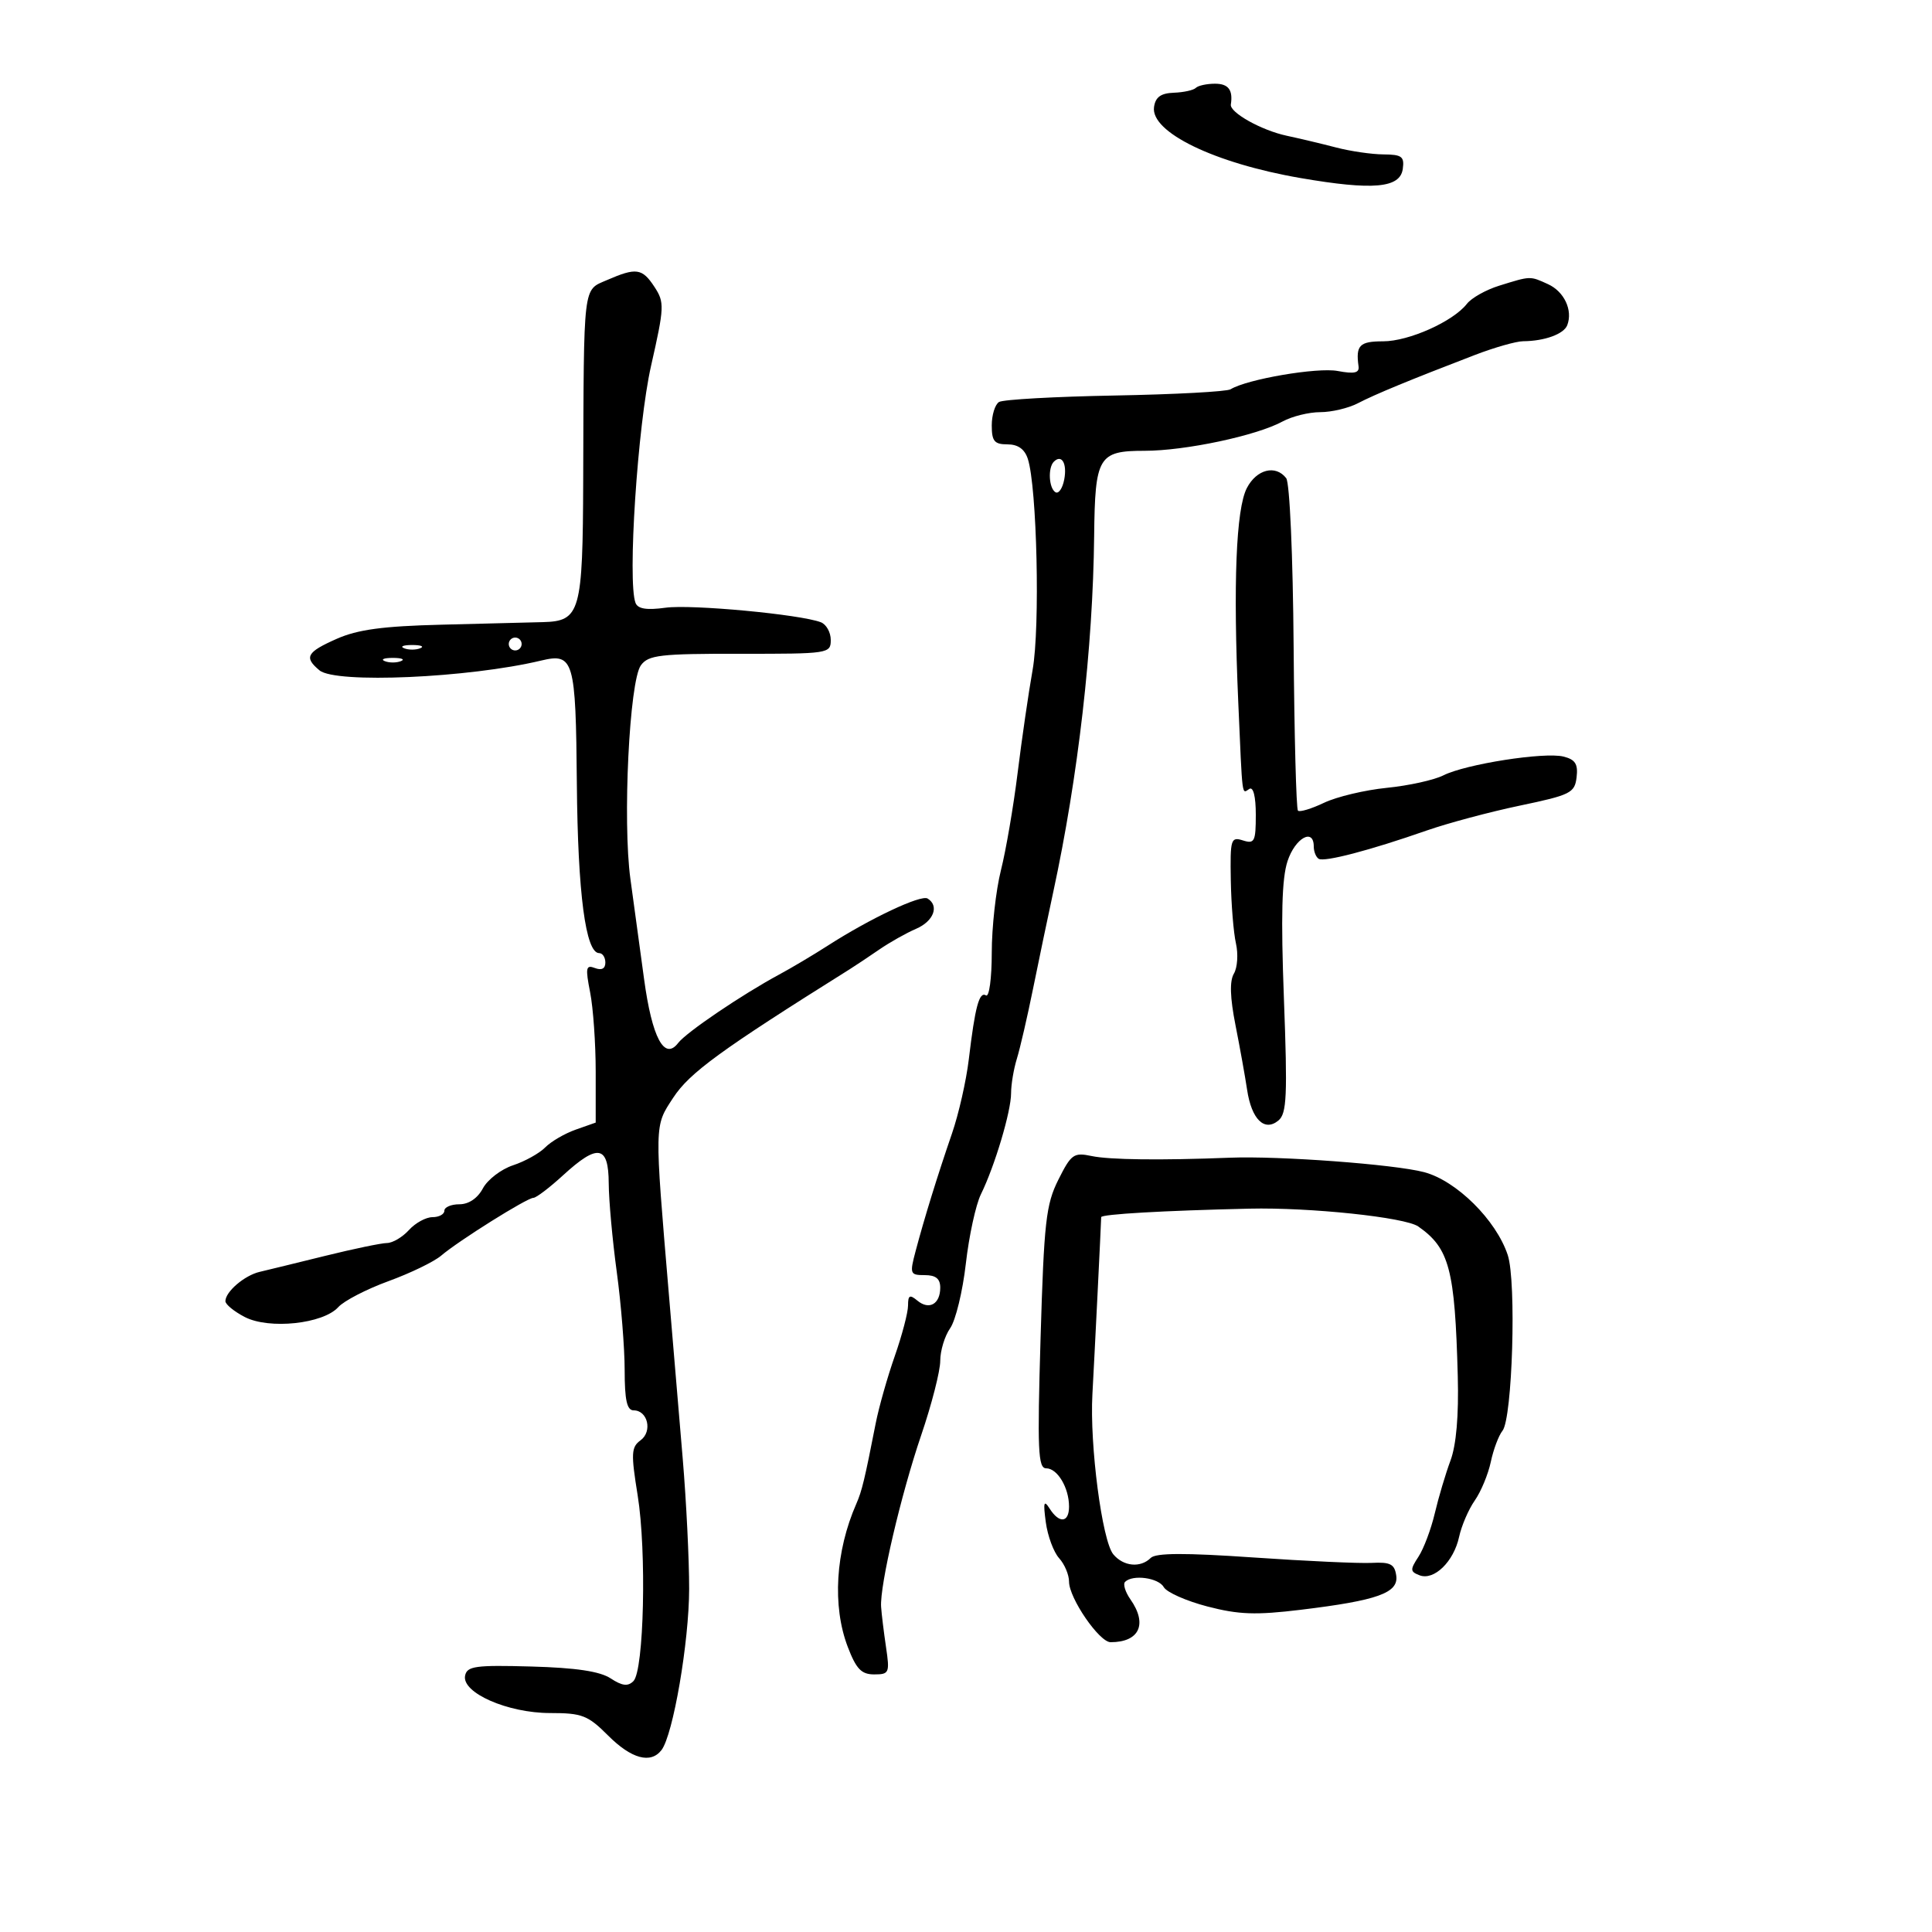<svg xmlns="http://www.w3.org/2000/svg" width="300" height="300" viewBox="0 0 300 300" version="1.1">
	<path d="M 185.684 13.649 C 185.328 14.006, 183.790 14.343, 182.268 14.399 C 180.250 14.473, 179.418 15.075, 179.197 16.620 C 178.640 20.524, 188.585 25.345, 201.936 27.645 C 213.177 29.581, 217.399 29.211, 217.820 26.250 C 218.095 24.308, 217.685 23.997, 214.820 23.976 C 212.994 23.963, 209.700 23.483, 207.500 22.910 C 205.300 22.336, 201.831 21.511, 199.791 21.075 C 195.889 20.242, 190.934 17.473, 191.125 16.231 C 191.473 13.958, 190.744 13, 188.667 13 C 187.383 13, 186.041 13.292, 185.684 13.649 M 94.250 43.491 C 90.488 45.126, 90.659 43.691, 90.559 74.500 C 90.492 95.098, 90.111 96.447, 84.319 96.603 C 82.218 96.659, 75.118 96.839, 68.539 97.002 C 59.457 97.228, 55.546 97.756, 52.289 99.196 C 47.609 101.267, 47.171 102.067, 49.612 104.093 C 52.125 106.178, 72.736 105.270, 84 102.578 C 89.100 101.359, 89.406 102.407, 89.573 121.688 C 89.721 138.771, 90.936 148, 93.039 148 C 93.567 148, 94 148.661, 94 149.469 C 94 150.409, 93.420 150.715, 92.387 150.318 C 90.978 149.778, 90.883 150.257, 91.637 154.100 C 92.112 156.520, 92.500 162.058, 92.500 166.407 L 92.500 174.315 89.401 175.407 C 87.696 176.008, 85.563 177.251, 84.660 178.169 C 83.757 179.088, 81.509 180.337, 79.664 180.946 C 77.819 181.555, 75.714 183.166, 74.986 184.526 C 74.159 186.072, 72.787 187, 71.331 187 C 70.049 187, 69 187.450, 69 188 C 69 188.550, 68.170 189, 67.155 189 C 66.140 189, 64.495 189.900, 63.500 191 C 62.505 192.100, 60.972 193.007, 60.095 193.015 C 59.218 193.024, 54.900 193.920, 50.500 195.008 C 46.100 196.095, 41.519 197.214, 40.320 197.494 C 37.968 198.043, 35 200.582, 35 202.046 C 35 202.542, 36.356 203.650, 38.013 204.507 C 41.792 206.461, 50.169 205.576, 52.524 202.974 C 53.410 201.994, 56.917 200.179, 60.317 198.940 C 63.718 197.700, 67.400 195.917, 68.500 194.978 C 71.202 192.670, 81.844 186, 82.824 186 C 83.256 186, 85.329 184.425, 87.430 182.500 C 92.846 177.539, 94.494 177.830, 94.523 183.750 C 94.535 186.363, 95.097 192.550, 95.770 197.500 C 96.443 202.450, 96.996 209.313, 96.997 212.750 C 96.999 217.424, 97.351 219, 98.393 219 C 100.584 219, 101.343 222.276, 99.469 223.646 C 98.013 224.711, 97.963 225.669, 99.016 232.197 C 100.422 240.916, 100 259.405, 98.357 261.045 C 97.501 261.900, 96.614 261.793, 94.822 260.619 C 93.149 259.523, 89.447 258.969, 82.497 258.776 C 73.822 258.535, 72.520 258.715, 72.219 260.197 C 71.678 262.857, 78.833 266, 85.427 266 C 90.387 266, 91.281 266.347, 94.433 269.500 C 98.046 273.113, 101.043 273.927, 102.716 271.750 C 104.521 269.402, 107 254.956, 107.011 246.722 C 107.018 242.200, 106.568 233.100, 106.013 226.500 C 105.457 219.900, 104.490 208.425, 103.864 201 C 101.609 174.258, 101.594 174.950, 104.525 170.470 C 107.077 166.569, 111.845 163.097, 131.946 150.500 C 132.823 149.950, 134.882 148.578, 136.521 147.451 C 138.159 146.324, 140.738 144.872, 142.250 144.223 C 144.978 143.052, 145.886 140.666, 144.037 139.523 C 143.008 138.887, 135.092 142.624, 128.514 146.853 C 126.306 148.273, 122.925 150.283, 121 151.321 C 115.217 154.439, 106.580 160.289, 105.311 161.946 C 103.167 164.748, 101.247 161.147, 100.008 152 C 99.375 147.325, 98.422 140.350, 97.892 136.500 C 96.659 127.552, 97.726 105.756, 99.517 103.308 C 100.685 101.711, 102.480 101.502, 114.920 101.517 C 128.685 101.533, 129 101.485, 129 99.374 C 129 98.186, 128.306 96.948, 127.458 96.622 C 124.273 95.400, 107.359 93.816, 103.355 94.365 C 100.399 94.770, 99.042 94.552, 98.682 93.614 C 97.415 90.311, 99.008 66.029, 101.098 56.799 C 103.168 47.654, 103.198 46.952, 101.624 44.549 C 99.723 41.648, 98.796 41.515, 94.250 43.491 M 232.786 44.365 C 230.743 45, 228.493 46.263, 227.786 47.172 C 225.648 49.919, 218.764 53, 214.765 53 C 211.113 53, 210.502 53.621, 210.954 56.875 C 211.099 57.916, 210.311 58.093, 207.708 57.605 C 204.552 57.013, 193.617 58.883, 191.086 60.447 C 190.498 60.810, 182.422 61.245, 173.139 61.414 C 163.855 61.583, 155.751 62.036, 155.130 62.420 C 154.508 62.804, 154 64.441, 154 66.059 C 154 68.508, 154.407 69, 156.433 69 C 158.071 69, 159.105 69.734, 159.599 71.250 C 161.024 75.623, 161.521 97.381, 160.346 104 C 159.712 107.575, 158.664 114.775, 158.018 120 C 157.372 125.225, 156.203 132.040, 155.421 135.144 C 154.640 138.249, 154 144.013, 154 147.953 C 154 151.905, 153.599 154.870, 153.107 154.566 C 152.054 153.915, 151.408 156.315, 150.434 164.500 C 150.041 167.800, 148.868 172.975, 147.826 176 C 145.573 182.549, 143.544 189.108, 142.181 194.250 C 141.235 197.820, 141.303 198, 143.594 198 C 145.309 198, 146 198.557, 146 199.941 C 146 202.494, 144.279 203.476, 142.456 201.964 C 141.265 200.975, 141 201.113, 141 202.721 C 141 203.802, 140.070 207.345, 138.933 210.593 C 137.795 213.842, 136.468 218.525, 135.982 221 C 134.263 229.765, 133.840 231.522, 132.972 233.500 C 129.728 240.894, 129.217 249.383, 131.636 255.717 C 132.952 259.163, 133.754 260, 135.741 260 C 138.078 260, 138.176 259.773, 137.579 255.750 C 137.232 253.412, 136.889 250.600, 136.817 249.500 C 136.600 246.196, 139.902 232.073, 143.048 222.840 C 144.672 218.077, 146 212.889, 146 211.312 C 146 209.735, 146.694 207.455, 147.541 206.245 C 148.389 205.034, 149.484 200.522, 149.975 196.218 C 150.466 191.914, 151.519 187.067, 152.316 185.446 C 154.461 181.083, 157 172.582, 157 169.765 C 157 168.408, 157.404 165.994, 157.898 164.399 C 158.392 162.805, 159.525 157.900, 160.417 153.500 C 161.309 149.100, 162.719 142.350, 163.551 138.500 C 167.417 120.607, 169.712 100.612, 169.900 83.184 C 170.032 70.896, 170.564 70, 177.721 70 C 184.052 70, 195.120 67.649, 199.154 65.448 C 200.614 64.652, 203.245 64, 205 64 C 206.755 64, 209.386 63.379, 210.846 62.619 C 213.523 61.226, 218.889 59.012, 229.019 55.120 C 232.055 53.954, 235.430 52.994, 236.519 52.986 C 239.838 52.963, 242.834 51.874, 243.362 50.498 C 244.254 48.174, 242.891 45.271, 240.368 44.122 C 237.548 42.837, 237.717 42.831, 232.786 44.365 M 163.639 71.694 C 162.698 72.636, 162.862 75.797, 163.886 76.429 C 164.373 76.730, 164.987 75.846, 165.252 74.464 C 165.729 71.966, 164.860 70.473, 163.639 71.694 M 193.608 75.792 C 191.934 79.029, 191.469 90.611, 192.275 109 C 192.949 124.367, 192.805 123.239, 194 122.500 C 194.612 122.122, 195 123.679, 195 126.508 C 195 130.680, 194.803 131.072, 193 130.500 C 191.126 129.905, 191.007 130.296, 191.118 136.683 C 191.183 140.432, 191.543 144.850, 191.918 146.500 C 192.292 148.150, 192.148 150.259, 191.598 151.186 C 190.918 152.334, 190.997 154.892, 191.846 159.186 C 192.533 162.659, 193.344 167.170, 193.649 169.212 C 194.336 173.815, 196.346 175.788, 198.515 173.988 C 199.810 172.913, 199.933 170.180, 199.366 155.079 C 198.885 142.253, 199.039 136.412, 199.929 133.714 C 201.115 130.121, 204 128.510, 204 131.441 C 204 132.234, 204.345 133.095, 204.766 133.355 C 205.641 133.896, 212.740 132.038, 221.500 128.974 C 224.800 127.820, 231.325 126.075, 236 125.096 C 243.889 123.444, 244.523 123.128, 244.813 120.693 C 245.058 118.643, 244.614 117.941, 242.780 117.481 C 239.820 116.738, 227.601 118.649, 224.124 120.399 C 222.681 121.126, 218.726 121.998, 215.335 122.336 C 211.944 122.675, 207.562 123.718, 205.597 124.655 C 203.633 125.592, 201.809 126.142, 201.544 125.877 C 201.279 125.613, 200.978 114.169, 200.874 100.448 C 200.766 86.274, 200.268 74.960, 199.720 74.250 C 198.077 72.122, 195.120 72.868, 193.608 75.792 M 79 100 C 79 100.550, 79.450 101, 80 101 C 80.550 101, 81 100.550, 81 100 C 81 99.450, 80.550 99, 80 99 C 79.450 99, 79 99.450, 79 100 M 62.750 100.662 C 63.438 100.940, 64.563 100.940, 65.250 100.662 C 65.938 100.385, 65.375 100.158, 64 100.158 C 62.625 100.158, 62.063 100.385, 62.750 100.662 M 59.750 102.662 C 60.438 102.940, 61.563 102.940, 62.250 102.662 C 62.938 102.385, 62.375 102.158, 61 102.158 C 59.625 102.158, 59.063 102.385, 59.750 102.662 M 164.341 183.187 C 162.418 187.028, 162.115 189.717, 161.580 207.750 C 161.062 225.203, 161.183 228, 162.455 228 C 164.196 228, 166 231.019, 166 233.934 C 166 236.459, 164.492 236.617, 162.984 234.250 C 162.091 232.847, 161.973 233.269, 162.392 236.374 C 162.679 238.505, 163.609 241.015, 164.457 241.953 C 165.306 242.890, 166 244.530, 166 245.597 C 166 248.159, 170.696 255, 172.454 255 C 176.922 255, 178.224 252.192, 175.535 248.354 C 174.730 247.204, 174.355 245.979, 174.702 245.631 C 175.885 244.448, 179.898 244.995, 180.713 246.451 C 181.159 247.249, 184.203 248.599, 187.478 249.452 C 192.345 250.720, 194.988 250.814, 201.965 249.968 C 213.924 248.518, 217.191 247.349, 216.807 244.654 C 216.553 242.874, 215.892 242.532, 213 242.684 C 211.075 242.785, 202.813 242.407, 194.640 241.844 C 183.993 241.111, 179.470 241.130, 178.690 241.910 C 177.102 243.498, 174.448 243.244, 172.872 241.353 C 171.134 239.267, 169.190 224.377, 169.628 216.500 C 169.938 210.938, 170.970 190.132, 170.992 189 C 171.002 188.538, 180.671 187.983, 194 187.679 C 203.451 187.464, 218.191 189.020, 220.231 190.449 C 225.064 193.834, 225.920 197.078, 226.362 213.695 C 226.524 219.807, 226.129 224.384, 225.231 226.794 C 224.472 228.832, 223.375 232.518, 222.794 234.985 C 222.213 237.452, 221.073 240.485, 220.260 241.725 C 218.939 243.742, 218.957 244.046, 220.429 244.611 C 222.670 245.471, 225.735 242.494, 226.568 238.646 C 226.942 236.916, 228.037 234.375, 229 233 C 229.963 231.625, 231.084 228.925, 231.491 227 C 231.898 225.075, 232.714 222.902, 233.304 222.170 C 234.850 220.255, 235.487 199.003, 234.122 194.881 C 232.323 189.444, 226.154 183.334, 221.127 182.009 C 216.529 180.797, 198.653 179.467, 191 179.767 C 180.192 180.191, 172.286 180.096, 169.500 179.507 C 166.735 178.923, 166.330 179.212, 164.341 183.187" stroke="none" fill="black" fill-rule="evenodd"/>
</svg>